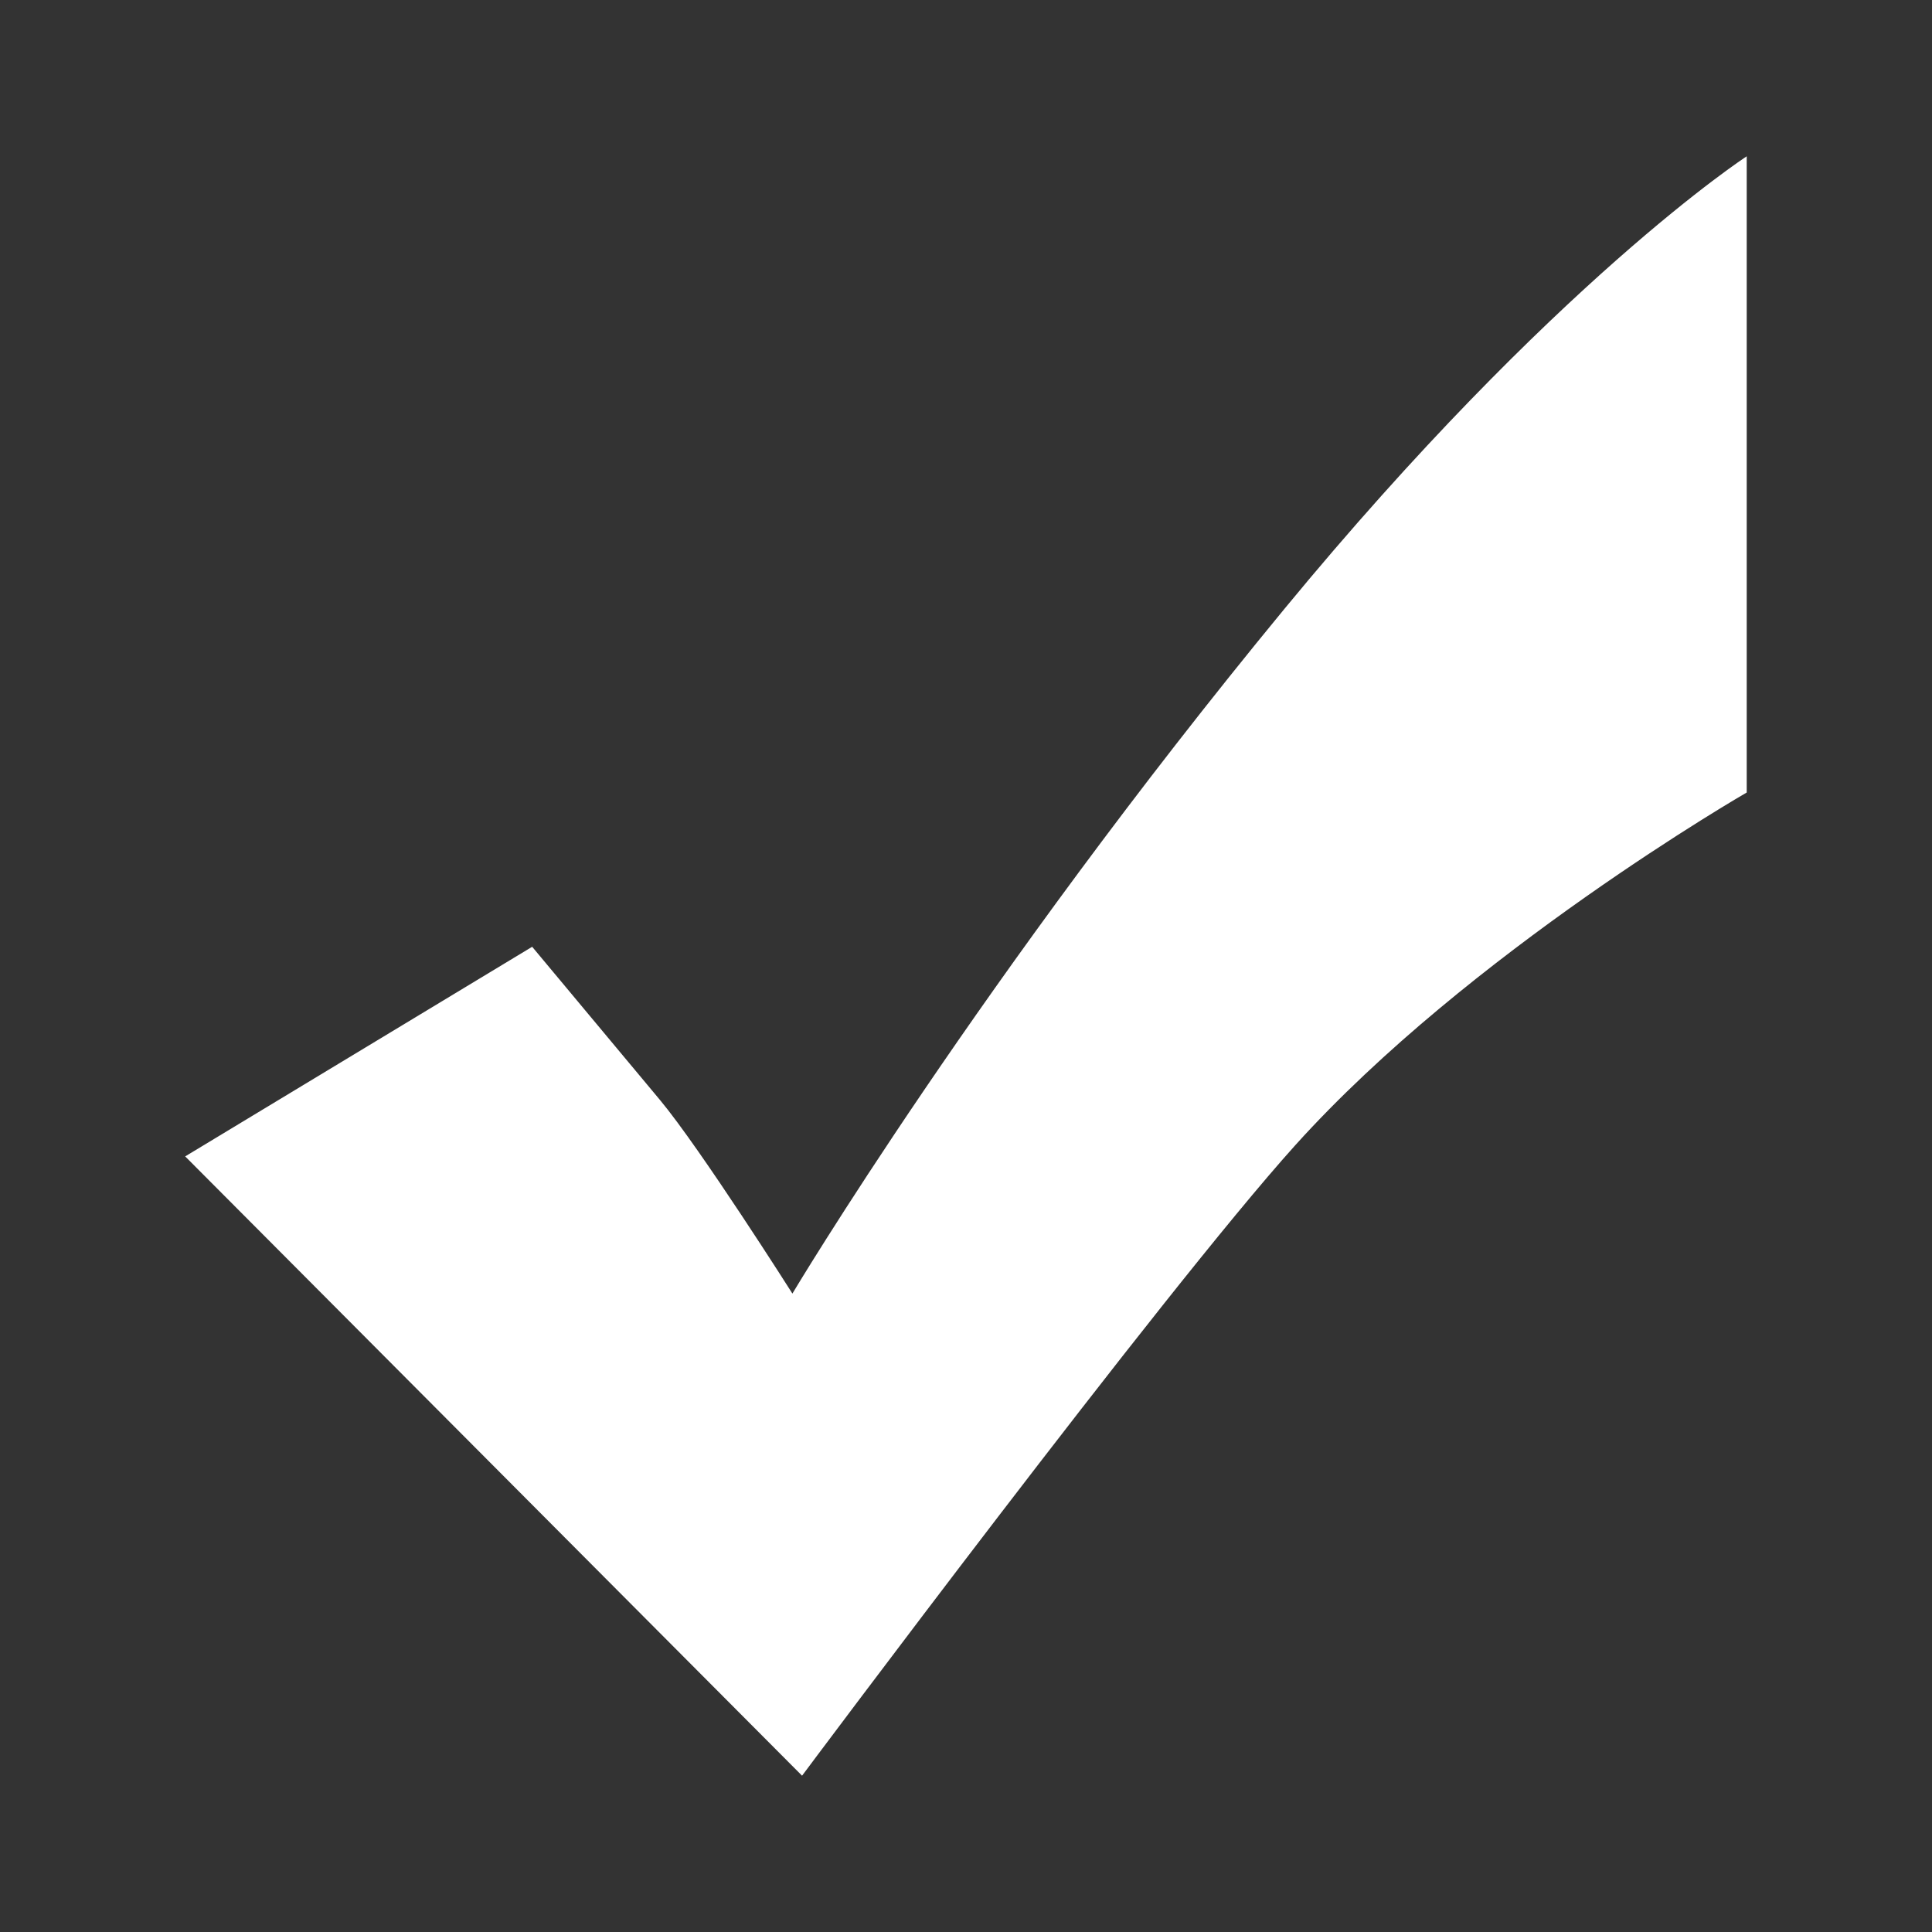 <?xml version="1.0" encoding="utf-8"?>
<!-- Generator: Adobe Illustrator 16.0.0, SVG Export Plug-In . SVG Version: 6.00 Build 0)  -->
<!DOCTYPE svg PUBLIC "-//W3C//DTD SVG 1.1//EN" "http://www.w3.org/Graphics/SVG/1.1/DTD/svg11.dtd">
<svg version="1.1" id="레이어_1" xmlns="http://www.w3.org/2000/svg" xmlns:xlink="http://www.w3.org/1999/xlink" x="0px"
	 y="0px" width="20px" height="20px" viewBox="0 0 20 20" enable-background="new 0 0 20 20" xml:space="preserve">
<rect x="0" y="0" width="20" height="20" fill="#333333" stroke="none"/>
<path fill="#FFFFFF" d="M5.509,9.801l-3.592,2.17l6.386,6.411c0,0,3.735-5.006,5.105-6.526c1.797-1.995,4.674-3.652,4.674-3.652
	V1.618c0,0-1.995,1.297-4.789,4.689c-3.145,3.82-5.09,7.084-5.09,7.084s-0.952-1.501-1.37-2.003
	C6.503,10.992,5.509,9.801,5.509,9.801z"/>
</svg>
